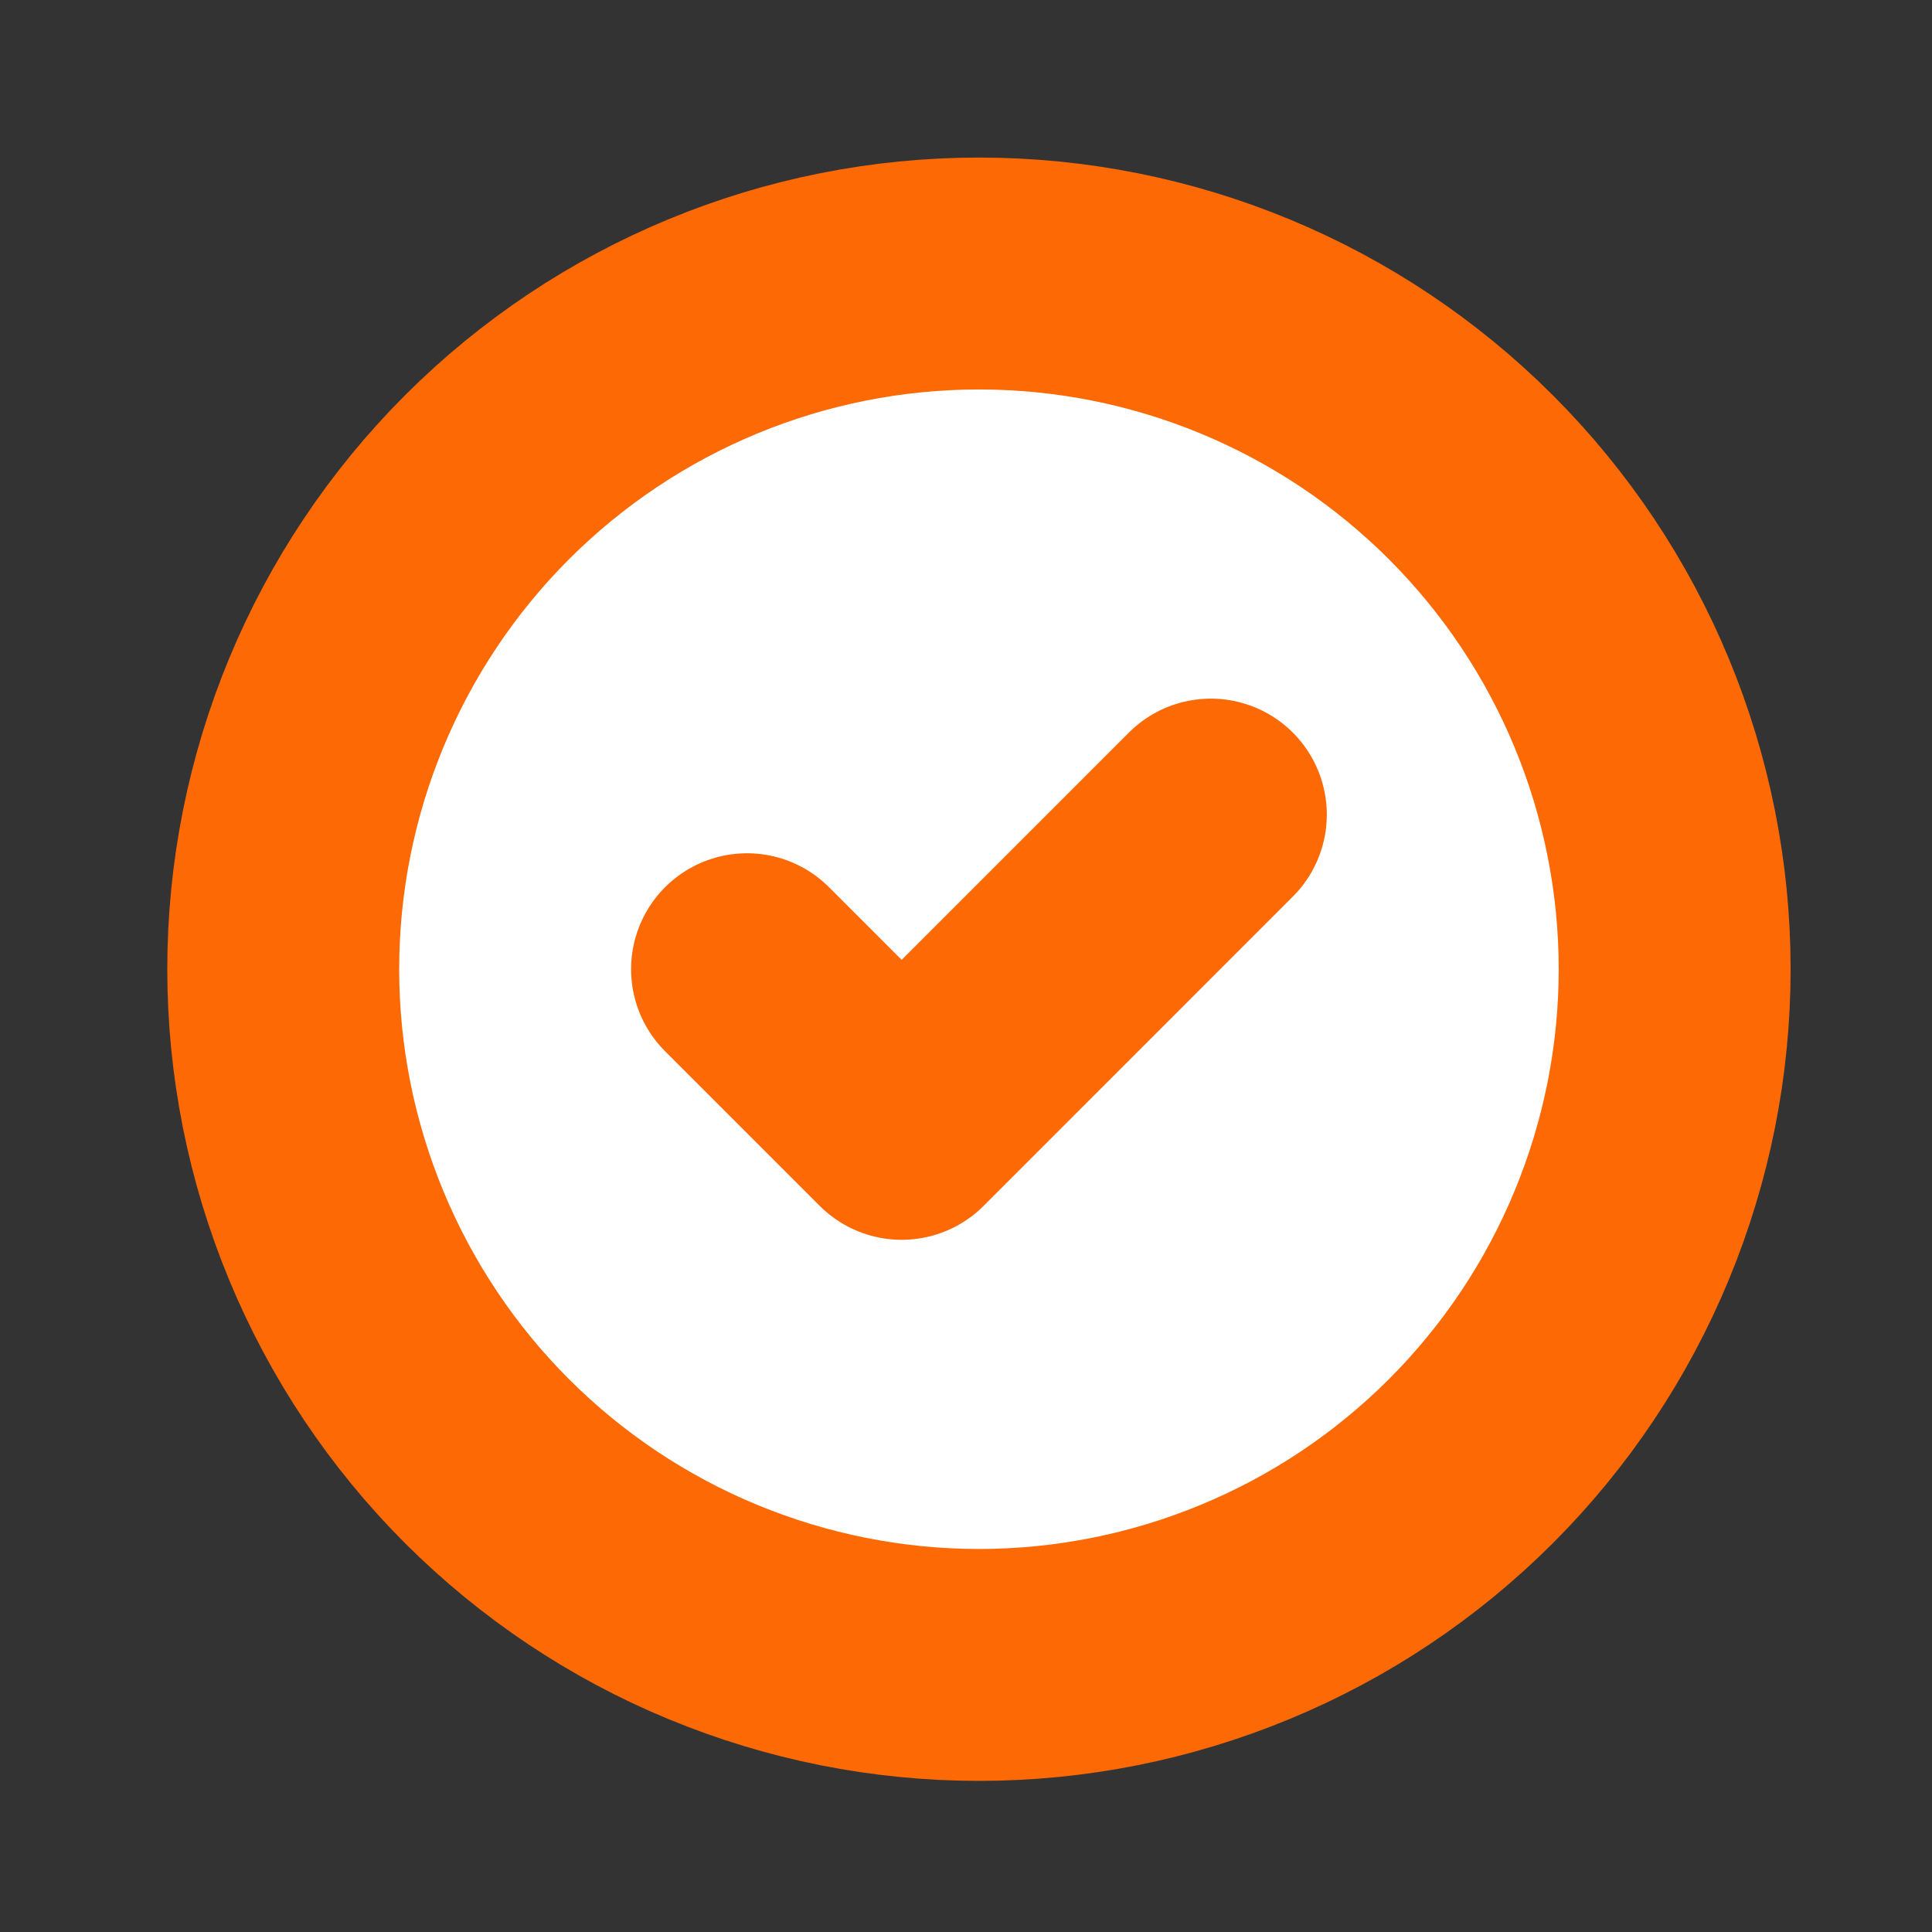 <svg width="30" height="30" viewBox="0 0 30 30" fill="none" xmlns="http://www.w3.org/2000/svg">
<rect x="0" y="0" width="30" height="30" fill="#333333" stroke="none"/>
<path d="M25.181 19.184C25.724 17.873 26.004 16.469 26.004 15.05C26.004 12.185 24.866 9.437 22.84 7.411C20.814 5.385 18.066 4.247 15.201 4.247C12.336 4.247 9.588 5.385 7.562 7.411C5.537 9.437 4.398 12.185 4.398 15.05C4.398 16.469 4.678 17.873 5.221 19.184C5.764 20.495 6.559 21.686 7.562 22.689C8.566 23.692 9.756 24.488 11.067 25.03C12.378 25.573 13.783 25.853 15.201 25.853C16.62 25.853 18.024 25.573 19.335 25.03C20.646 24.488 21.837 23.692 22.84 22.689C23.843 21.686 24.639 20.495 25.181 19.184Z" fill="white"/>
<path d="M11.6 15.05L14.001 17.451L18.802 12.649M26.004 15.05C26.004 16.469 25.724 17.873 25.181 19.184C24.639 20.495 23.843 21.686 22.84 22.689C21.837 23.692 20.646 24.488 19.335 25.03C18.024 25.573 16.62 25.853 15.201 25.853C13.783 25.853 12.378 25.573 11.067 25.03C9.756 24.488 8.566 23.692 7.562 22.689C6.559 21.686 5.764 20.495 5.221 19.184C4.678 17.873 4.398 16.469 4.398 15.05C4.398 12.185 5.537 9.437 7.562 7.411C9.588 5.385 12.336 4.247 15.201 4.247C18.066 4.247 20.814 5.385 22.84 7.411C24.866 9.437 26.004 12.185 26.004 15.05Z" stroke="#FD6905" stroke-width="3.601" stroke-linecap="round" stroke-linejoin="round"/>
</svg>
